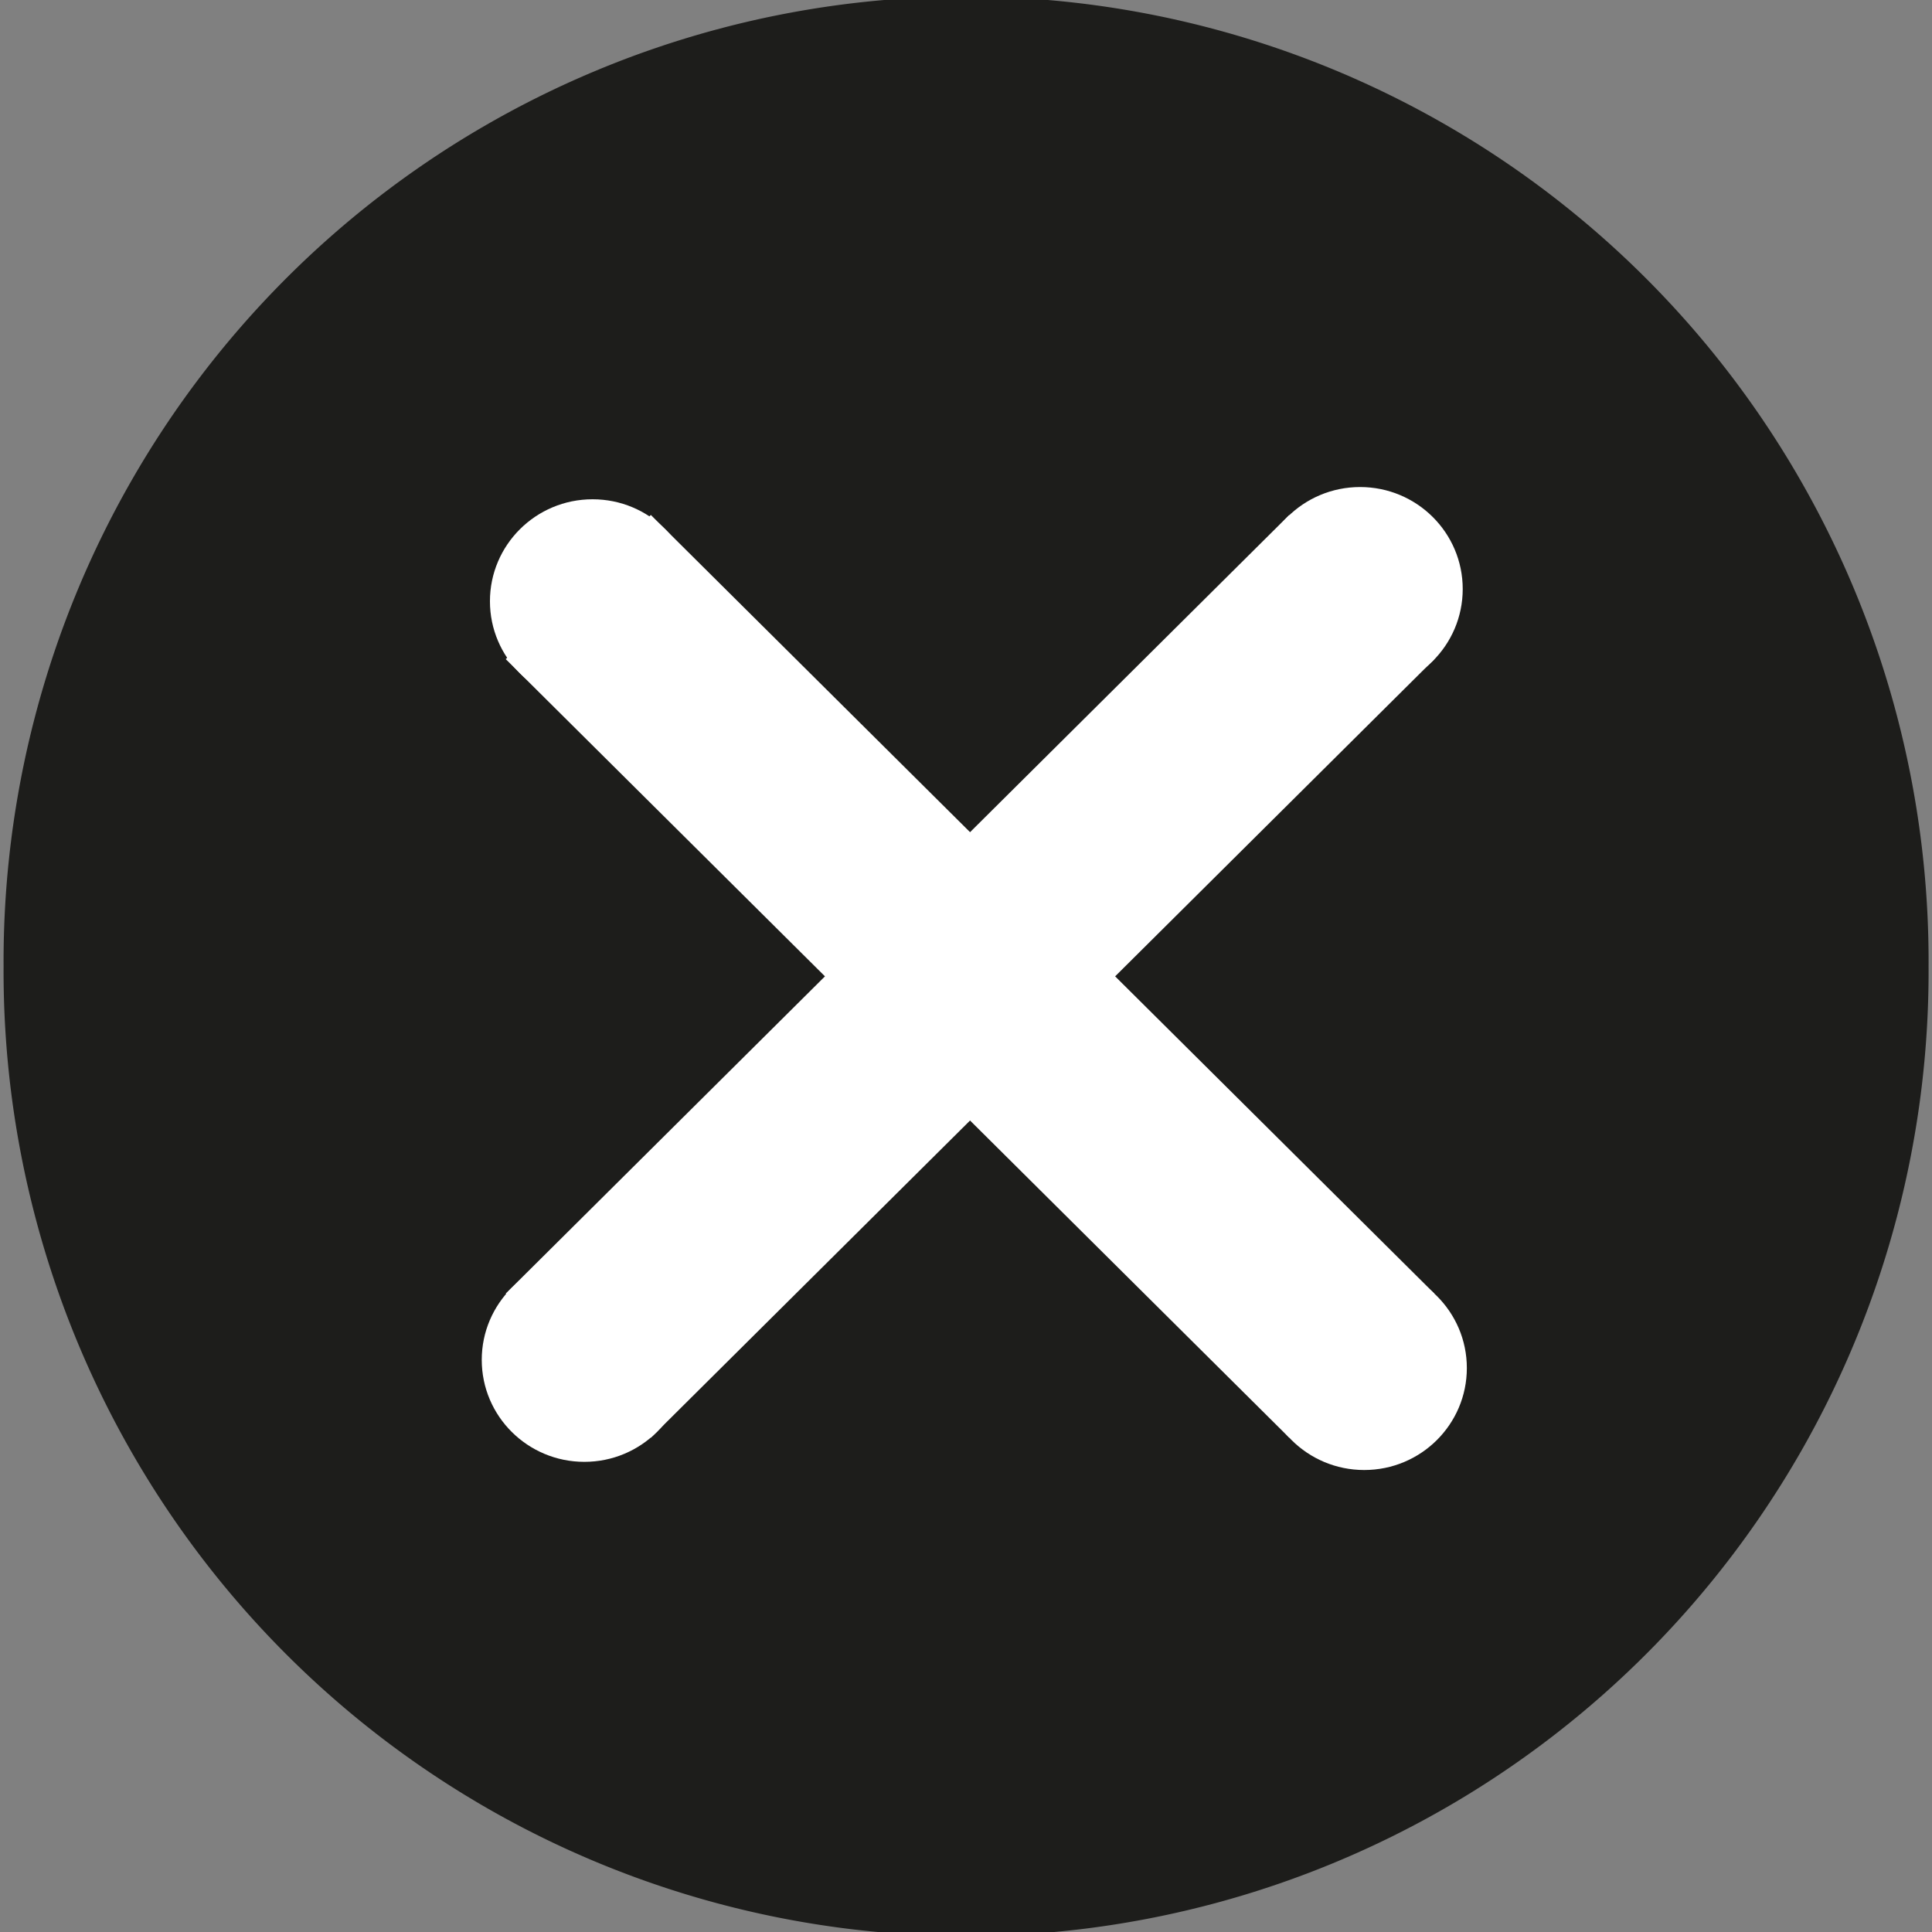 <?xml version="1.0" encoding="UTF-8" standalone="no"?>
<!-- Created with Inkscape (http://www.inkscape.org/) -->

<svg
   xmlns:dc="http://purl.org/dc/elements/1.1/"
   xmlns:cc="http://creativecommons.org/ns#"
   xmlns:rdf="http://www.w3.org/1999/02/22-rdf-syntax-ns#"
   xmlns:svg="http://www.w3.org/2000/svg"
   xmlns="http://www.w3.org/2000/svg"
   xmlns:sodipodi="http://sodipodi.sourceforge.net/DTD/sodipodi-0.dtd"
   xmlns:inkscape="http://www.inkscape.org/namespaces/inkscape"
   id="svg2"
   version="1.1"
   inkscape:version="0.48.5 r10040"
   width="200"
   height="200"
   sodipodi:docname="close.svg">
  <rect width="100%" height="100%" fill="#808080" stroke="none"/>
  <defs
     id="defs6" />
  <sodipodi:namedview
     pagecolor="#ffffff"
     bordercolor="#666666"
     borderopacity="1"
     objecttolerance="10"
     gridtolerance="10"
     guidetolerance="10"
     inkscape:pageopacity="0"
     inkscape:pageshadow="2"
     inkscape:window-width="1920"
     inkscape:window-height="1080"
     id="namedview4"
     showgrid="false"
     inkscape:zoom="1.6857143"
     inkscape:cx="27.277104"
     inkscape:cy="241.52712"
     inkscape:window-x="0"
     inkscape:window-y="0"
     inkscape:window-maximized="0"
     inkscape:current-layer="svg2" />
  <path
     sodipodi:type="arc"
     style="fill:#1d1d1b;fill-opacity:1;stroke:none"
     id="path2987"
     sodipodi:cx="35.222458"
     sodipodi:cy="35.074154"
     sodipodi:rx="34.777542"
     sodipodi:ry="35.074154"
     d="m 70,35.074 a 34.778,35.074 0 1 1 -69.555,0 34.778,35.074 0 1 1 69.555,0 z"
     transform="matrix(2.865,0,0,2.847,-0.904,0.174)" />
  <g
     id="g3780"
     style="fill:#ffffff;fill-opacity:1"
     transform="matrix(2.865,0,0,2.847,-0.267,0.174)">
    <rect
       transform="matrix(0.707,-0.707,0.707,0.707,0,0)"
       y="29.896"
       x="-3.917"
       height="40.042"
       width="7.415"
       id="rect3757"
       style="fill:#ffffff;fill-opacity:1;stroke:none" />
    <g
       style="fill:#ffffff;fill-opacity:1"
       id="g3773">
      <rect
         transform="matrix(-0.707,-0.707,0.707,-0.707,0,0)"
         y="-20.231"
         x="-53.625"
         height="40.042"
         width="7.415"
         id="rect3761"
         style="fill:#ffffff;fill-opacity:1;stroke:none" />
      <path
         sodipodi:type="arc"
         style="fill:#ffffff;fill-opacity:1;stroke:none"
         id="path3765"
         sodipodi:cx="22.838984"
         sodipodi:cy="22.987288"
         sodipodi:rx="3.7076271"
         sodipodi:ry="3.7076271"
         d="m 26.547,22.987 c 0,2.048 -1.66,3.708 -3.708,3.708 -2.048,0 -3.708,-1.66 -3.708,-3.708 0,-2.048 1.66,-3.708 3.708,-3.708 2.048,0 3.708,1.66 3.708,3.708 z"
         transform="translate(-1.335,-1.186)" />
      <path
         transform="translate(26.398,-1.631)"
         d="m 26.547,22.987 c 0,2.048 -1.66,3.708 -3.708,3.708 -2.048,0 -3.708,-1.66 -3.708,-3.708 0,-2.048 1.66,-3.708 3.708,-3.708 2.048,0 3.708,1.66 3.708,3.708 z"
         sodipodi:ry="3.7076271"
         sodipodi:rx="3.7076271"
         sodipodi:cy="22.987288"
         sodipodi:cx="22.838984"
         id="path3767"
         style="fill:#ffffff;fill-opacity:1;stroke:none"
         sodipodi:type="arc" />
      <path
         sodipodi:type="arc"
         style="fill:#ffffff;fill-opacity:1;stroke:none"
         id="path3769"
         sodipodi:cx="22.838984"
         sodipodi:cy="22.987288"
         sodipodi:rx="3.7076271"
         sodipodi:ry="3.7076271"
         d="m 26.547,22.987 c 0,2.048 -1.66,3.708 -3.708,3.708 -2.048,0 -3.708,-1.66 -3.708,-3.708 0,-2.048 1.66,-3.708 3.708,-3.708 2.048,0 3.708,1.66 3.708,3.708 z"
         transform="translate(26.547,26.695)" />
      <path
         transform="translate(-1.631,26.398)"
         d="m 26.547,22.987 c 0,2.048 -1.66,3.708 -3.708,3.708 -2.048,0 -3.708,-1.66 -3.708,-3.708 0,-2.048 1.66,-3.708 3.708,-3.708 2.048,0 3.708,1.66 3.708,3.708 z"
         sodipodi:ry="3.7076271"
         sodipodi:rx="3.7076271"
         sodipodi:cy="22.987288"
         sodipodi:cx="22.838984"
         id="path3771"
         style="fill:#ffffff;fill-opacity:1;stroke:none"
         sodipodi:type="arc" />
    </g>
  </g>
</svg>
